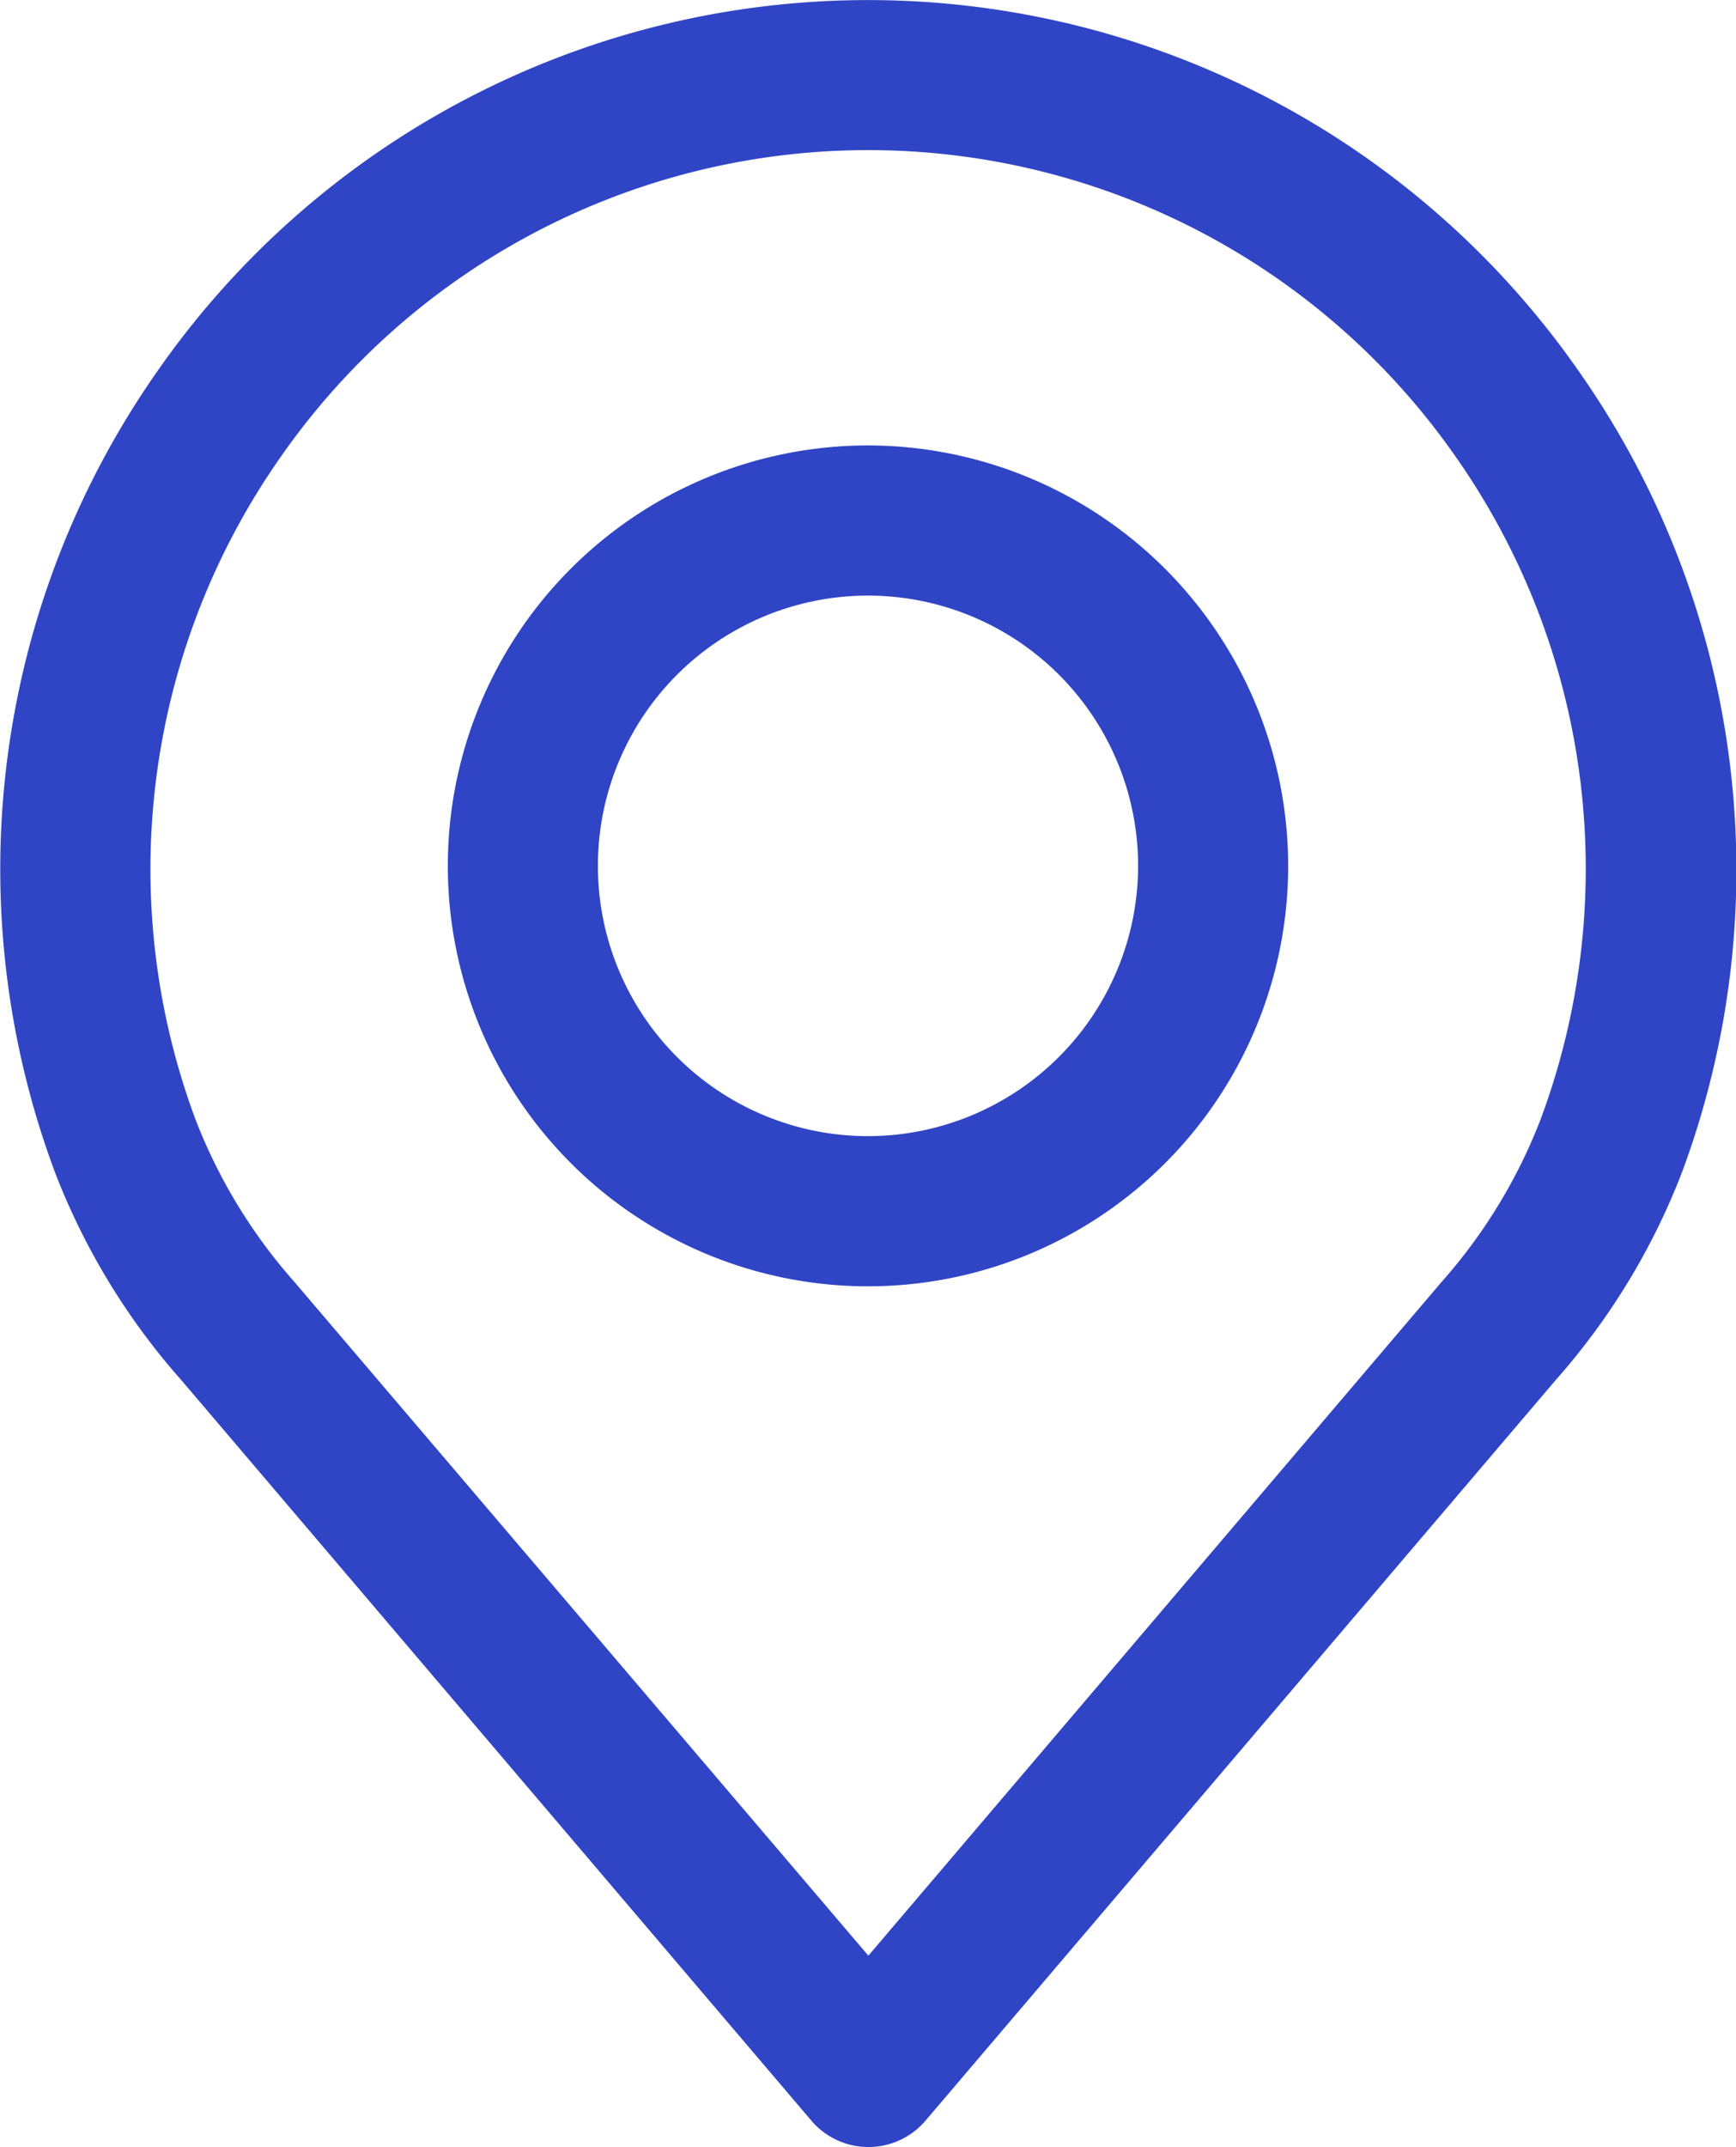 <svg id="place_1_" data-name="place (1)" xmlns="http://www.w3.org/2000/svg" width="13.754" height="17" viewBox="0 0 13.754 17">
  <g id="Group_168" data-name="Group 168">
    <g id="Group_167" data-name="Group 167">
      <path id="Path_87" data-name="Path 87" d="M61.406,2.956a6.864,6.864,0,0,0-11.285,0,6.865,6.865,0,0,0-.8,6.325,5.406,5.406,0,0,0,1,1.645l4.993,5.865a.594.594,0,0,0,.905,0l4.992-5.863a5.412,5.412,0,0,0,1-1.643A6.866,6.866,0,0,0,61.406,2.956ZM61.09,8.868a4.24,4.24,0,0,1-.784,1.284l0,0-4.54,5.333L51.22,10.152a4.243,4.243,0,0,1-.785-1.288A5.679,5.679,0,0,1,51.1,3.632a5.675,5.675,0,0,1,9.33,0A5.68,5.68,0,0,1,61.09,8.868Z" transform="translate(-48.886)" fill="#3045c5"/>
    </g>
  </g>
  <g id="Group_170" data-name="Group 170" transform="translate(3.548 3.527)">
    <g id="Group_169" data-name="Group 169">
      <path id="Path_88" data-name="Path 88" d="M159.083,106.219a3.329,3.329,0,1,0,3.329,3.329A3.332,3.332,0,0,0,159.083,106.219Zm0,5.469a2.14,2.14,0,1,1,2.14-2.14A2.142,2.142,0,0,1,159.083,111.688Z" transform="translate(-155.754 -106.219)" fill="#3045c5"/>
    </g>
  </g>
</svg>
